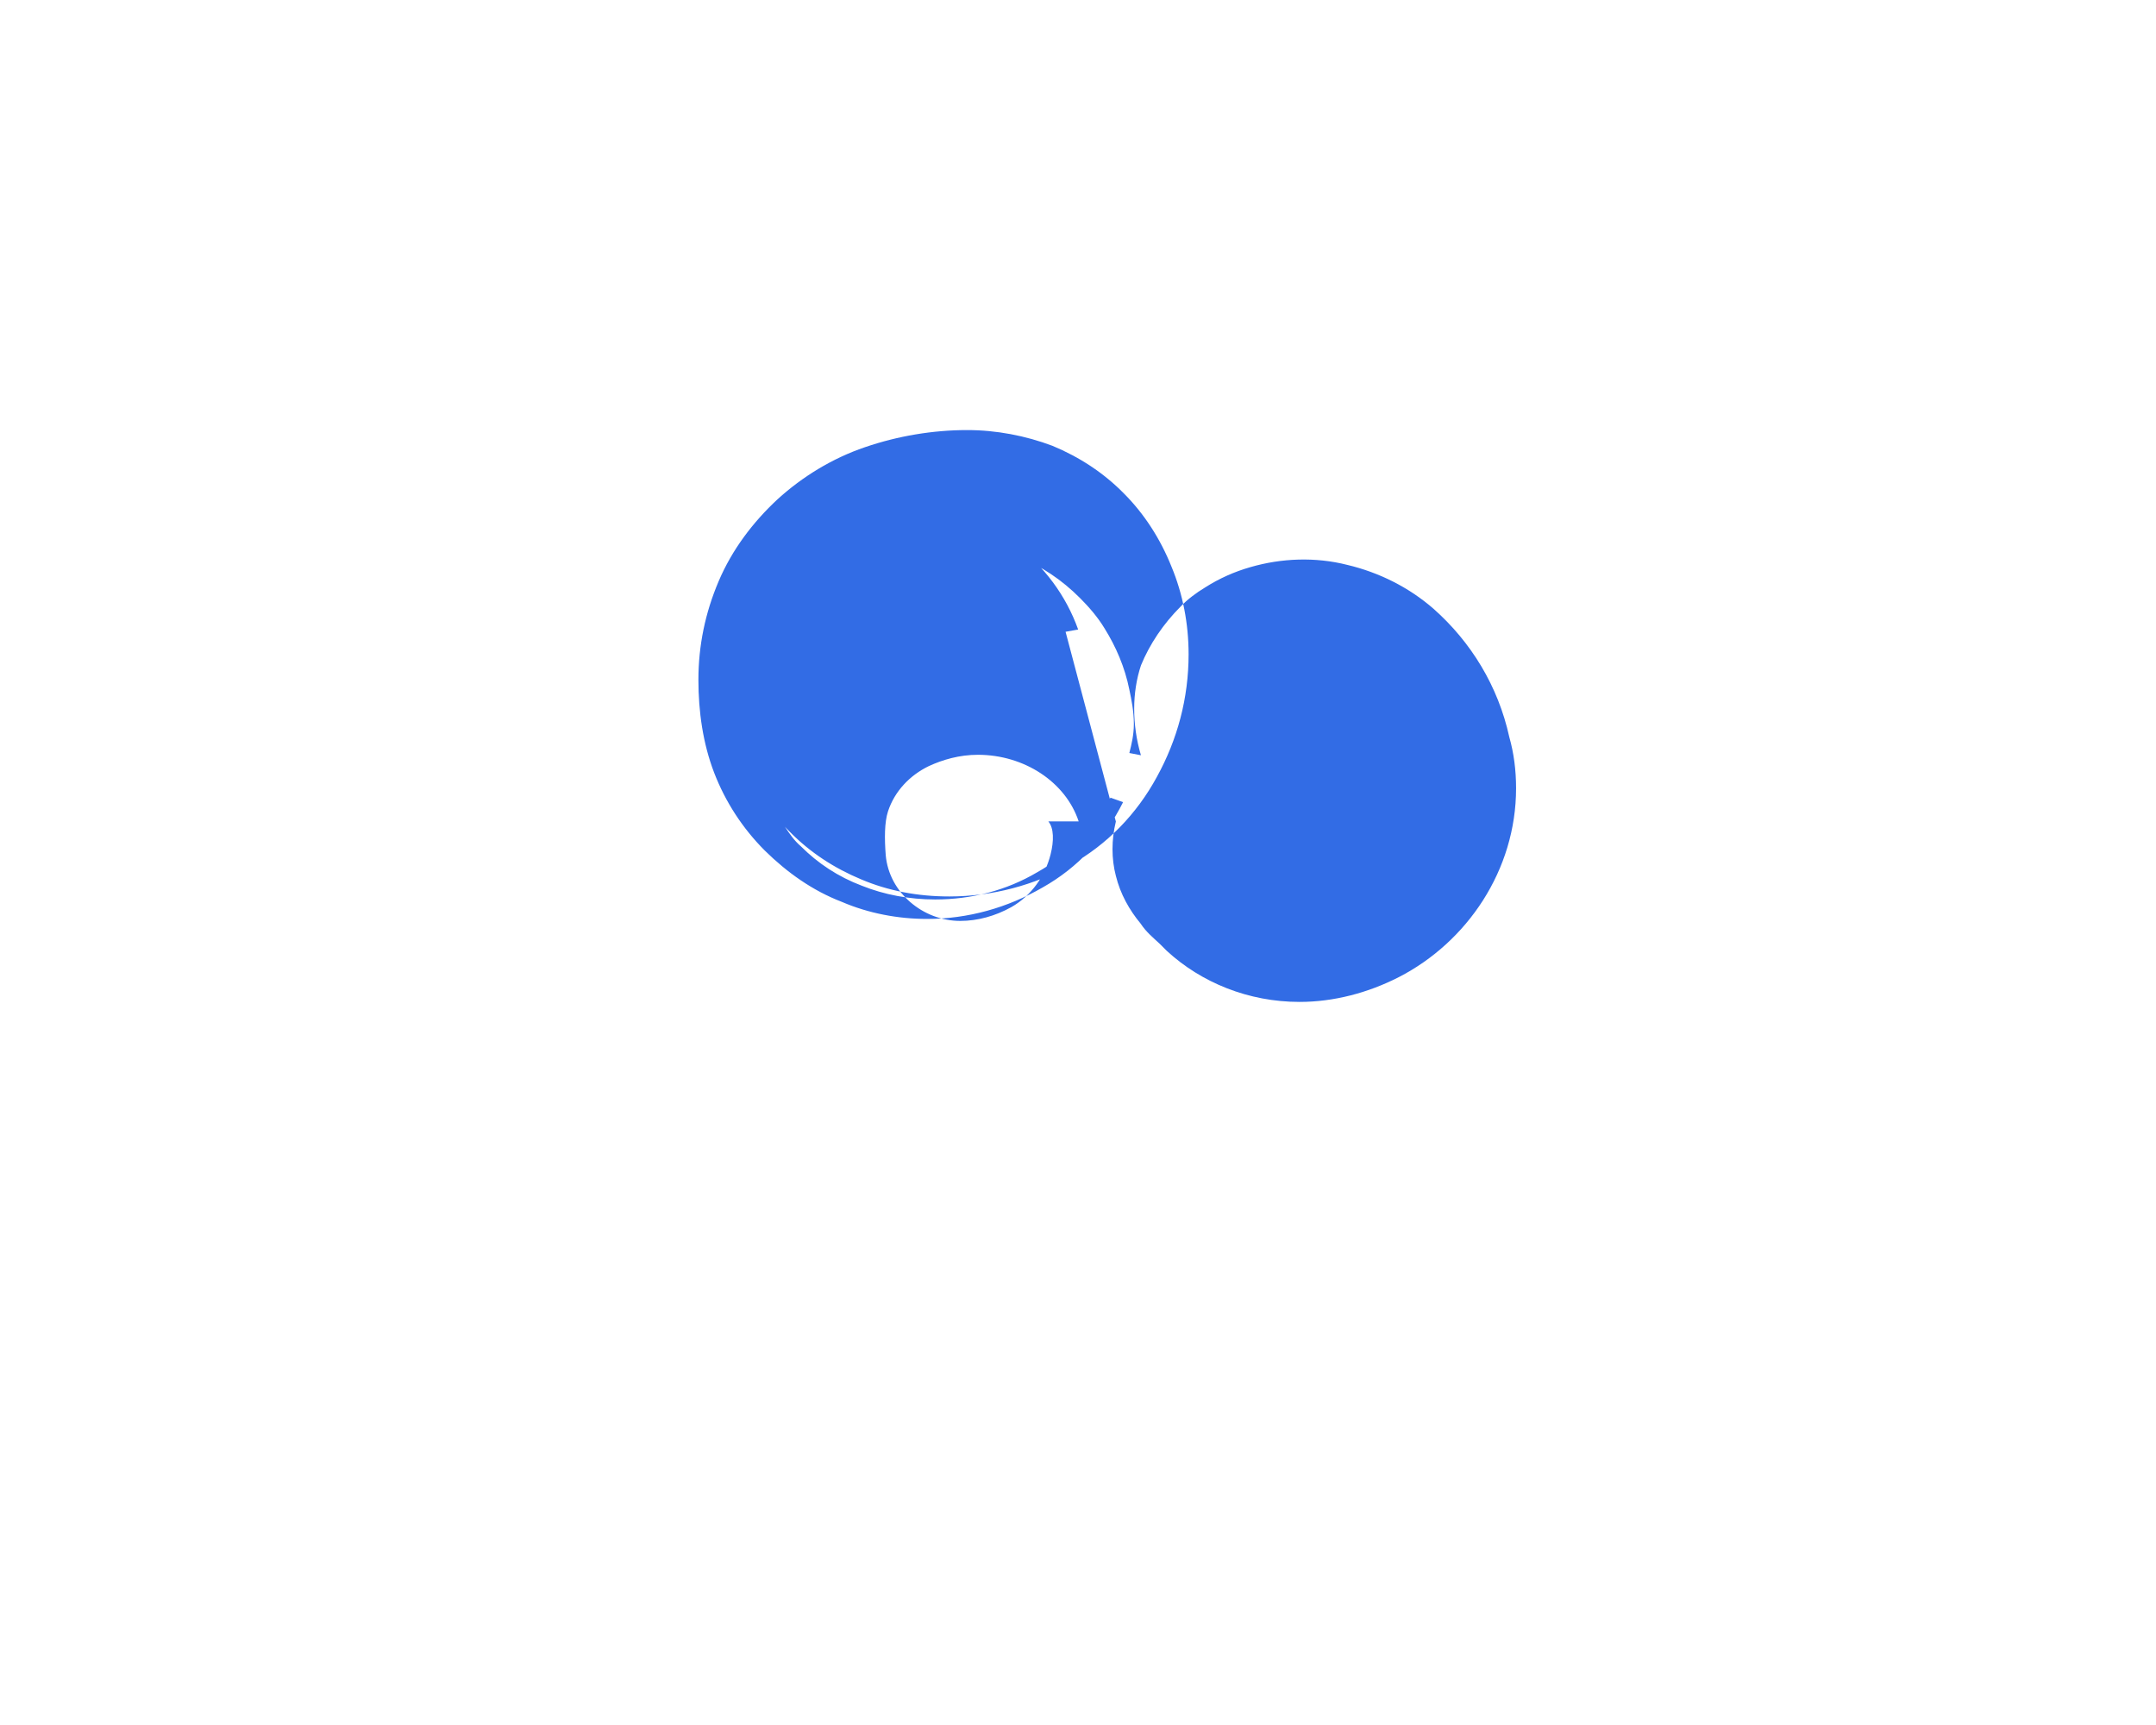 <svg xmlns="http://www.w3.org/2000/svg" viewBox="0 0 640 512">
  <path fill="#326CE5" d="M320.2 243.8c-3.88-11.71-16.17-19.77-29.91-19.77-5.5 0-10.48 1.46-14.62 3.38-5.5 2.67-10.07 7.33-12.07 13.41-1.06 3.27-1.06 8.06-.67 13.06 1 11.06 11.06 19.46 22.13 19.46 5.16 0 10.4-1.46 15.12-4.08 6.01-3.4 10.08-9.3 11.68-15.65 1.01-4.01 1.01-7.81-.66-9.81zM331.24 243.84c-1.33 5.4-1.33 11.06 0 16.12 1.33 5.4 4 10.14 7.34 14.16 1.73 2.6 3.6 4.06 5.73 6.06.67.67 1.33 1.33 2.01 2.01 10.27 9.48 24.32 15.19 39.44 15.19 10.14 0 20.28-2.67 29.44-7.34 20.28-10.4 34.84-31.75 34.84-56.08 0-5.4-.67-10.47-2.01-15.19-3.33-15.19-11.4-28.24-22.46-38.05-7.34-6.4-16.18-10.81-25.65-13.06-9.47-2.4-19.54-2-28.74.67-4.67 1.33-9.21 3.33-13.41 6.01-2.67 1.6-5.33 3.6-7.34 5.73-5.07 5.07-9.14 11.07-11.74 17.42-1.33 4.01-2.01 8.41-2.01 12.81-.01 4.67.66 9.34 2 13.87l-3.44-.67c.67-2.67 1.34-5.33 1.34-8.67 0-3.6-.67-7.01-1.34-10.14-1.33-6.67-4.01-12.81-7.34-18.15-2-3.33-4.67-6.4-7.34-9.07-5.4-5.4-11.4-9.4-18.14-12.14-6.67-2.67-13.74-4-21.08-4-10.14 0-20.28 2.67-29.44 8.07-6.67 4.01-12.81 9.41-17.48 16.18-4.67 6.67-8.07 14.14-9.41 22.46-1.33 8.67-.67 17.42 2.01 25.65 1.33 4.01 3.33 8.01 6.01 11.74 1.33 2 2.67 4.01 4.67 5.73 5.07 5.07 11.07 9.07 18.15 11.74 6.67 2.67 14.11 4.07 21.75 4.07 10.8 0 21.15-2.67 30.29-8.07 9.07-5.07 16.84-12.81 21.75-22.15l3.74 1.34c-5.4 10.8-13.47 19.46-23.88 25.32-10.4 6.01-22.15 9.34-34.3 9.34-8.67 0-17.41-1.67-25.32-5.07-8.67-3.33-16.18-8.67-22.82-15.19-6.67-6.67-11.74-14.51-15.07-23.15-3.33-8.67-4.67-18.15-4.67-27.55 0-10.14 2.01-19.88 6.01-29.28 4.01-9.41 10.14-17.48 17.48-24.32 7.34-6.67 16.18-12.14 25.99-15.47 9.74-3.33 20.14-5.07 30.29-5.07 8.67 0 17.34 1.67 25.32 4.67 8.01 3.33 15.19 8.01 21.21 14.14 6.01 6.01 10.8 13.41 14.14 21.75 3.33 8.01 5.07 16.85 5.07 25.99 0 13.06-3.33 25.32-9.41 36.38-6.01 11.08-14.84 20.15-25.65 26.16-10.8 6.01-23.15 9.34-35.97 9.34-9.41 0-18.15-1.67-26.16-5.07-8.01-3.33-15.19-8.01-21.21-14.14-6.01-6.01-10.8-13.41-14.14-21.75-3.33-8.01-5.07-16.85-5.07-25.99 0-2.67.33-5.4.67-8.01.67-2.67 1.33-5.33 2.33-8.01 2-5.33 5.07-10.14 8.67-14.51 3.6-4.4 8.01-8.01 12.81-10.8 4.67-2.67 10.14-4.67 15.47-6.01 5.4-1.33 10.8-1.67 16.18-1.33 10.8.67 21.21 4.67 29.88 11.07 8.67 6.4 15.19 15.19 18.82 25.32l-3.74.67z"/>
</svg>
